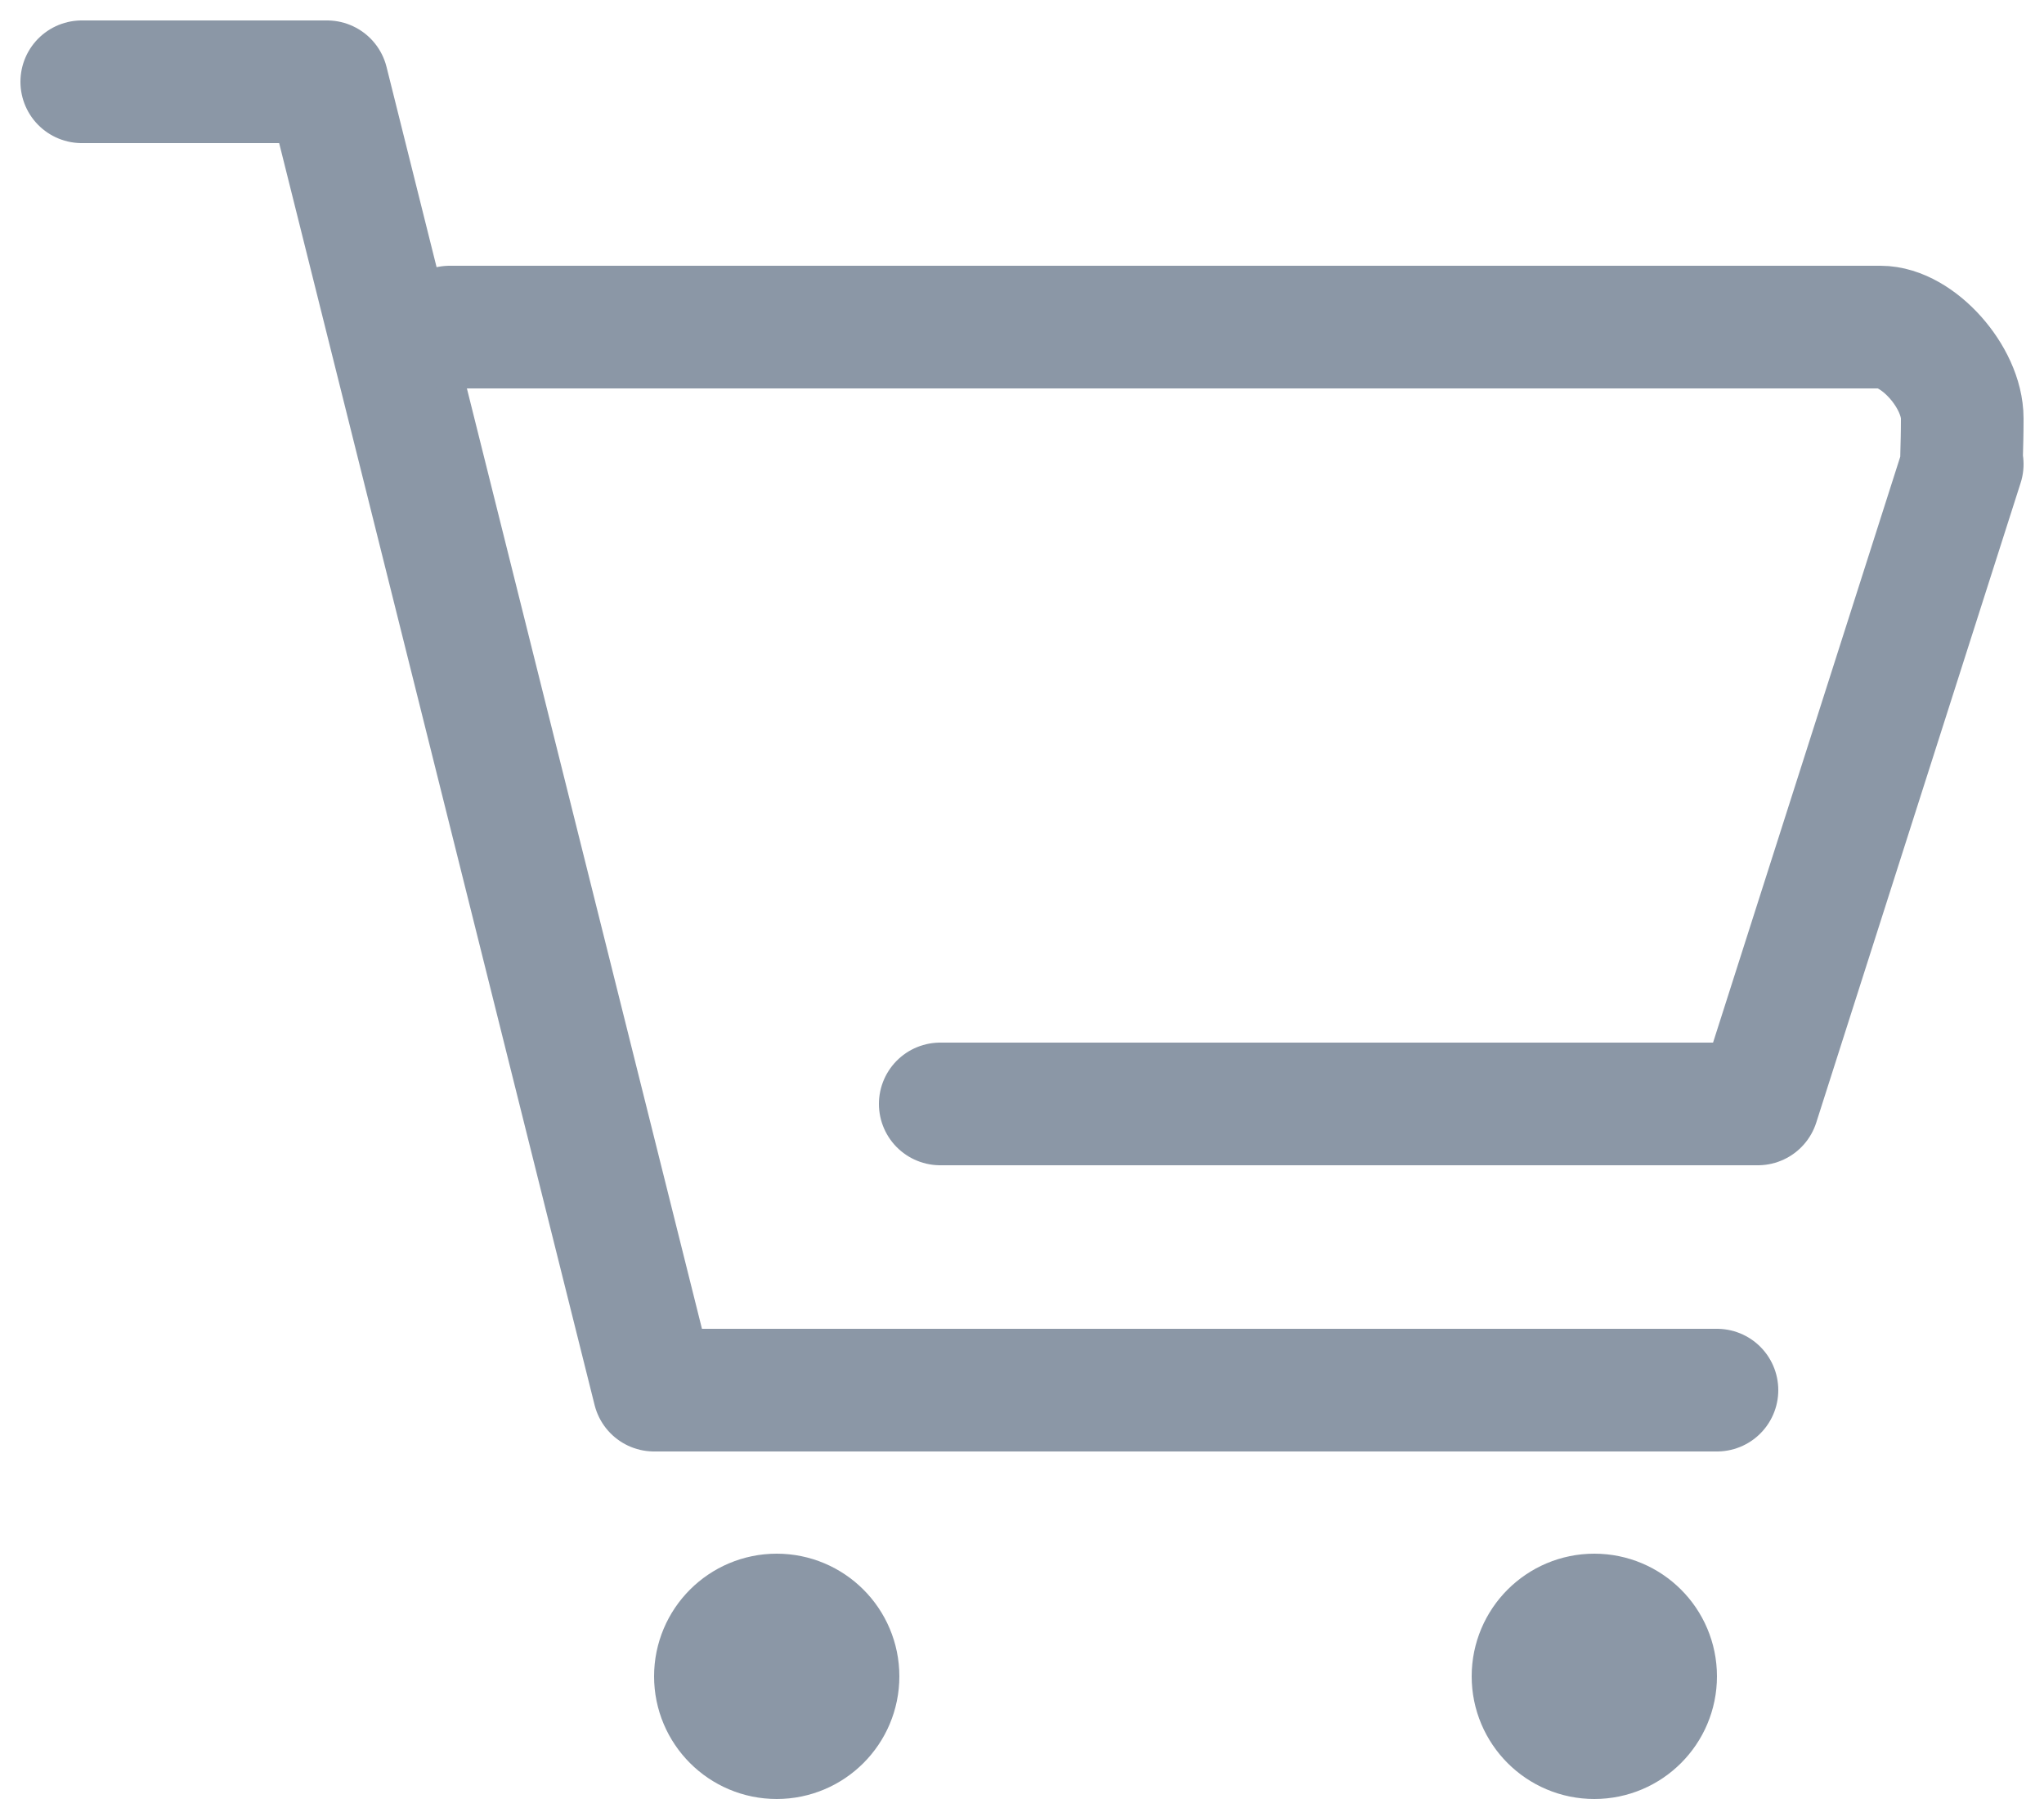 <?xml version="1.0" encoding="UTF-8"?>
<svg width="50px" height="44px" viewBox="0 0 50 44" version="1.1" xmlns="http://www.w3.org/2000/svg" xmlns:xlink="http://www.w3.org/1999/xlink">
    <!-- Generator: Sketch 51 (57462) - http://www.bohemiancoding.com/sketch -->
    <title>Slice 2</title>
    <desc>Created with Sketch.</desc>
    <defs></defs>
    <g id="小程序新设计" stroke="none" stroke-width="1" fill="none" fill-rule="evenodd">
        <g id="Group-23-Copy" transform="translate(2, 2)" stroke="#8B97A6" stroke-width="3">
            <g id="Group-22">
                <polyline id="Path-14" stroke-linecap="round" stroke-linejoin="round" points="0 0 6 0 14 32 40 32"></polyline>
                <path d="M9,6 L44,6 C44.909,6 46,7.227 46,8.235 C46,9.014 45.964,9.285 46,9.353 L41,25 L21,25" id="Rectangle-80" stroke-linecap="round" stroke-linejoin="round"></path>
                <circle id="Oval-12" cx="17" cy="39" r="1.5"></circle>
                <circle id="Oval-12-Copy" cx="37" cy="39" r="1.5"></circle>
            </g>
        </g>
    </g>
</svg>